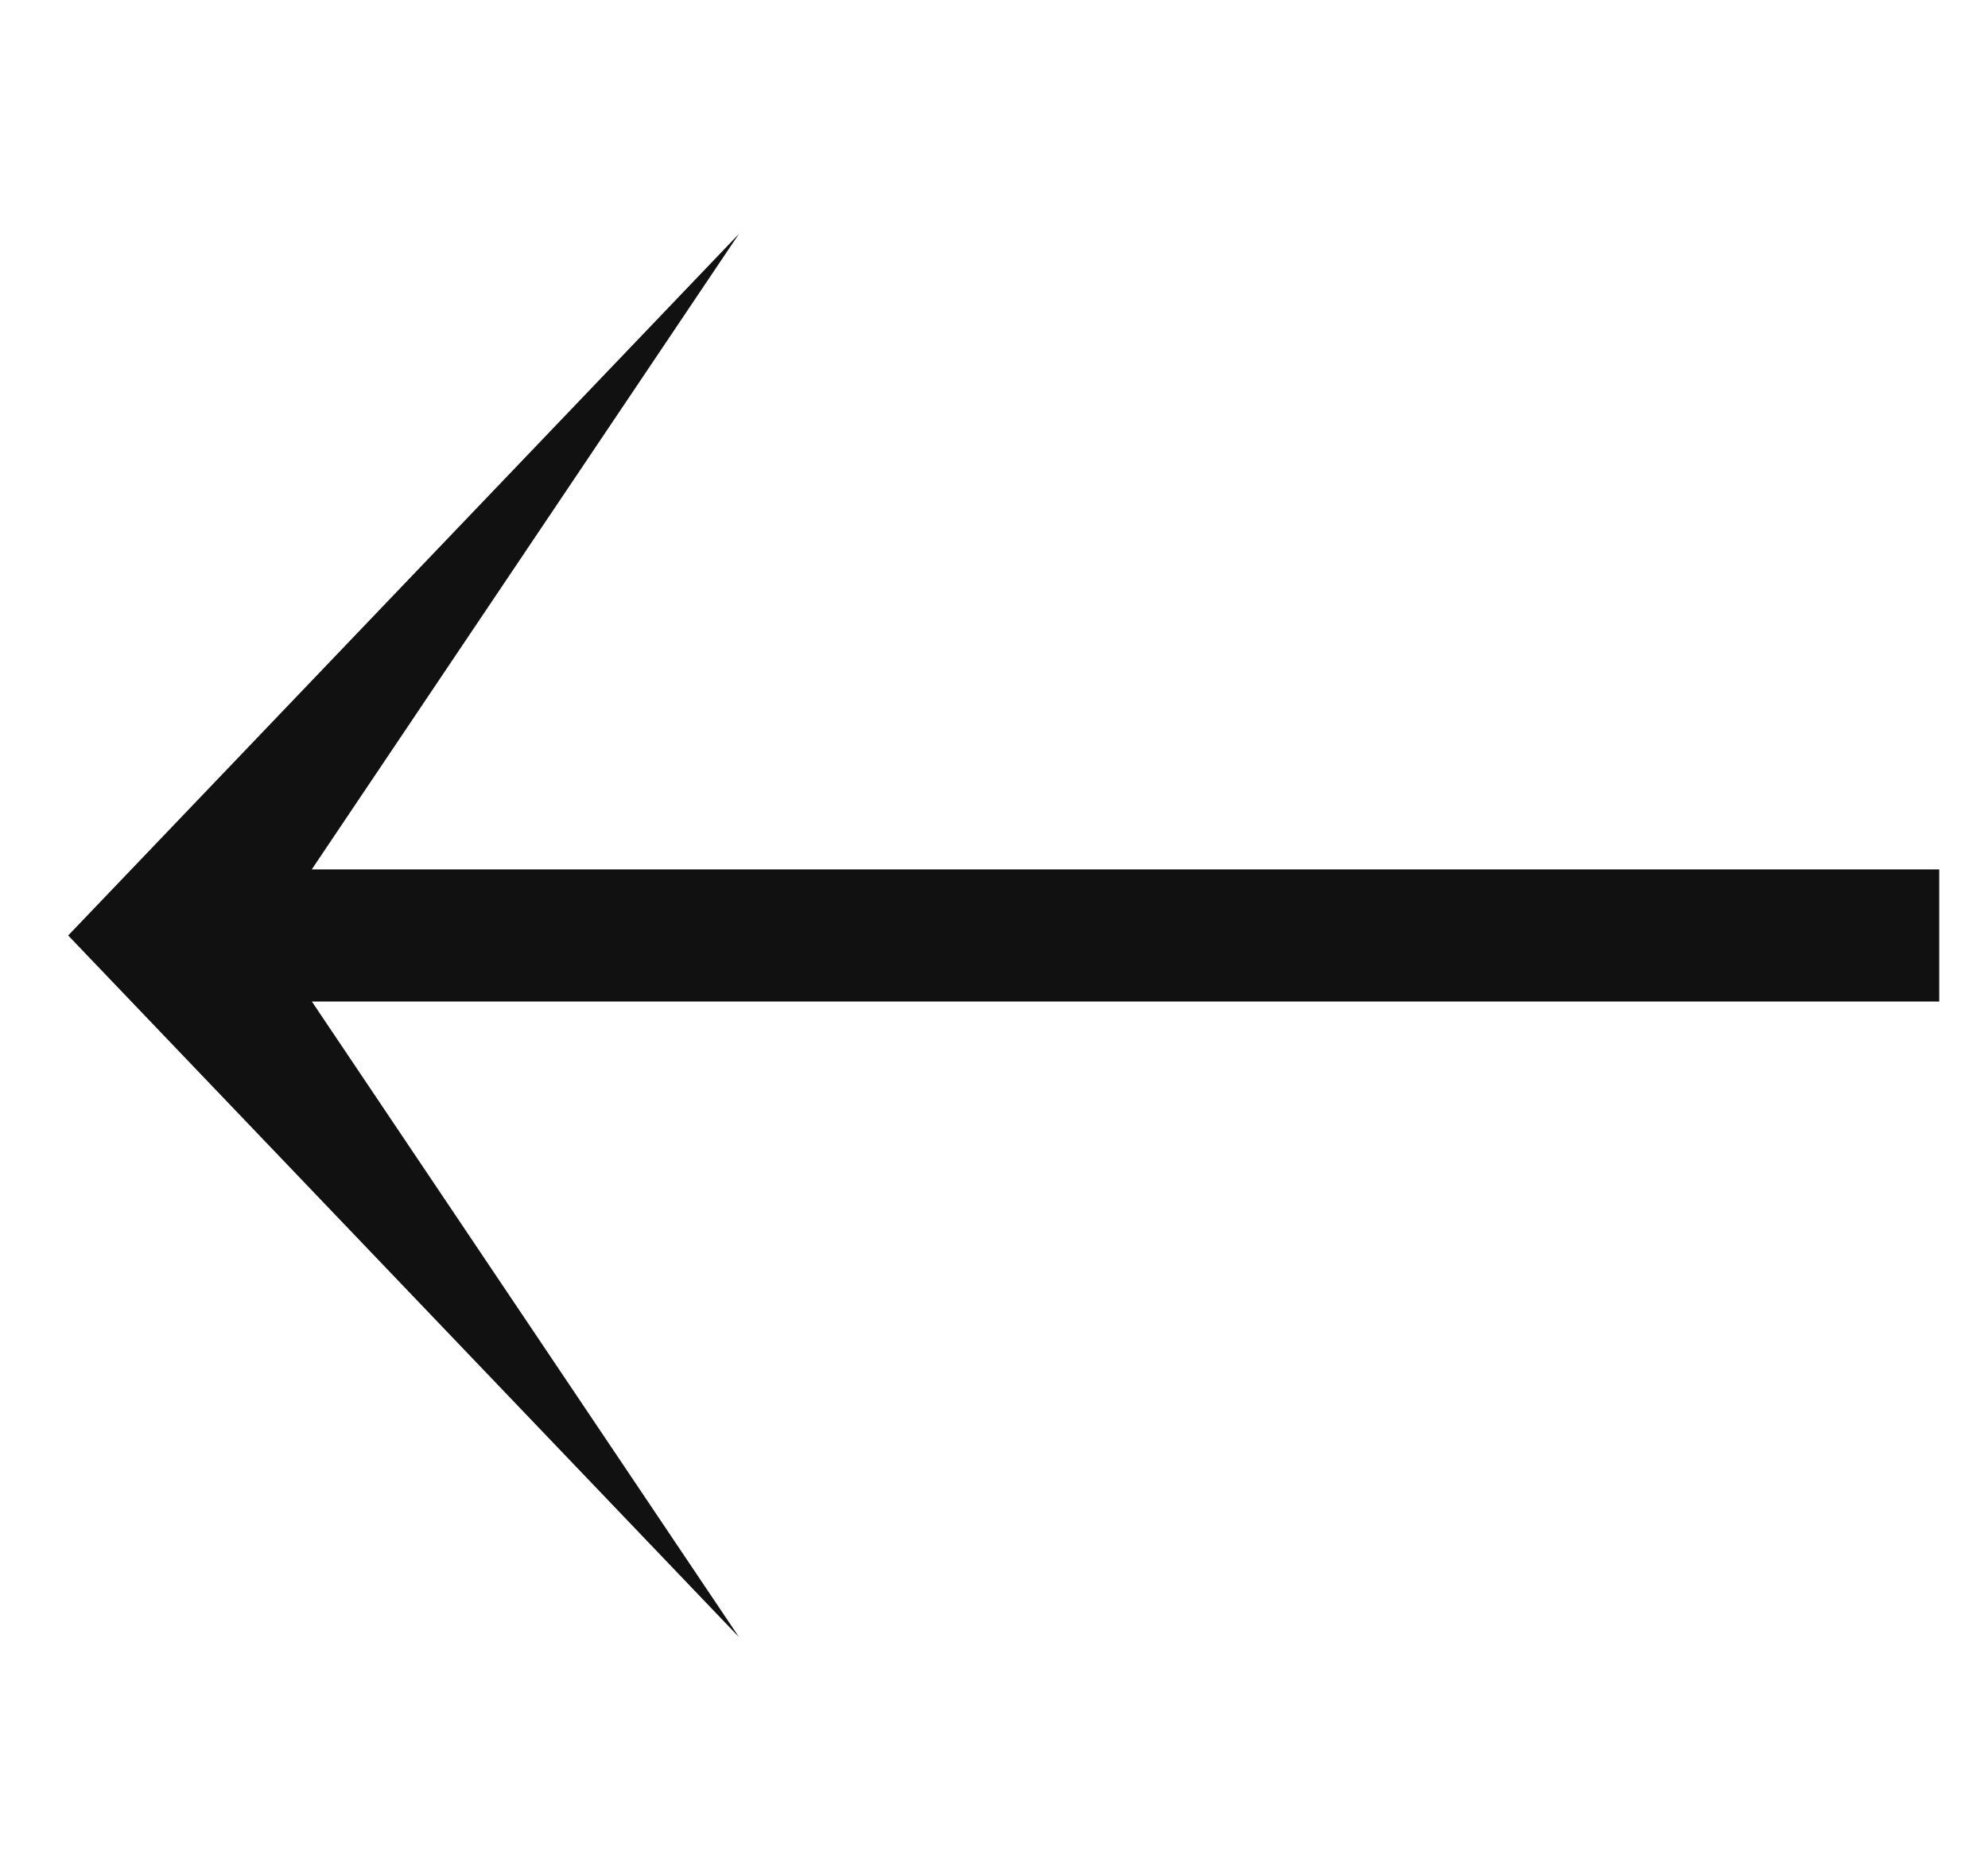 <svg width="17" height="16" viewBox="0 0 17 16" fill="none" xmlns="http://www.w3.org/2000/svg">
<g clip-path="url(#clip0_7599_4081)">
<path d="M6.319 14L0.583 8L6.319 2L2.666 7.435H16.583V8.565H2.667L6.319 14Z" fill="#111112"/>
</g>
<defs>
<clipPath id="clip0_7599_4081">
<rect width="16" height="16" fill="white" transform="translate(0.583)"/>
</clipPath>
</defs>
</svg>
